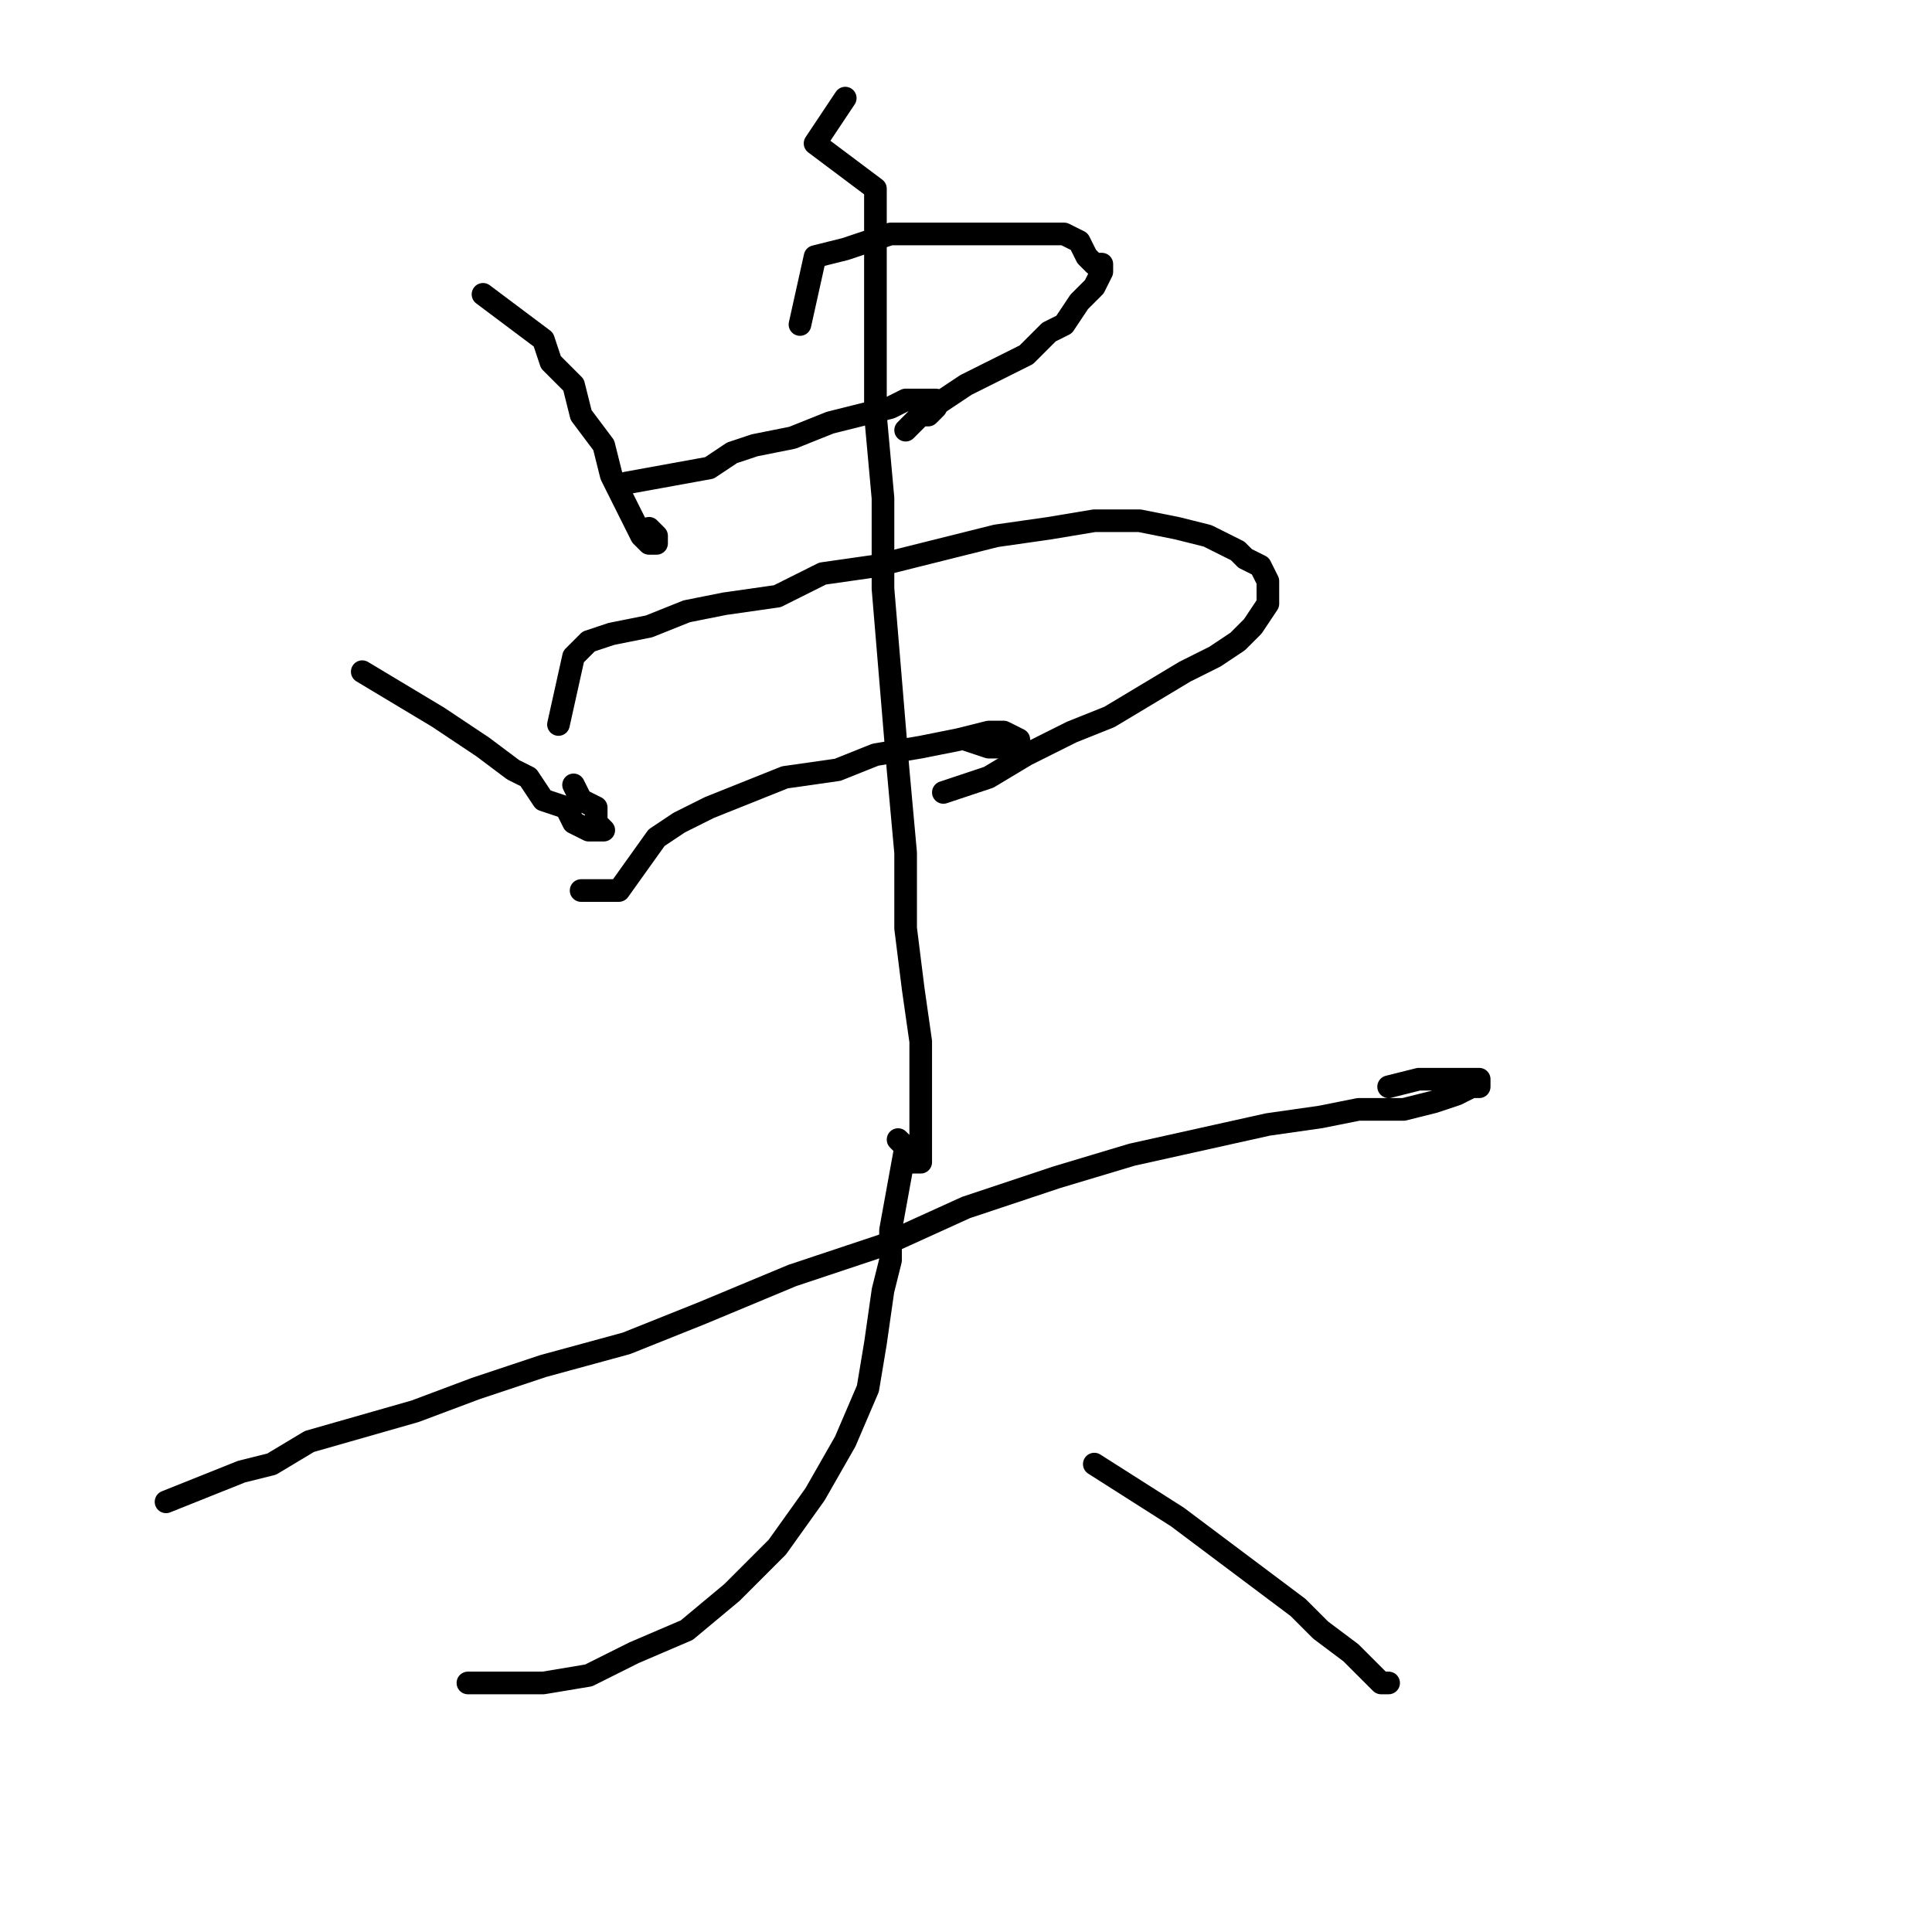 <?xml version="1.0" standalone="no"?>
    <svg width="256" height="256" xmlns="http://www.w3.org/2000/svg" version="1.1">
    <polyline stroke="black" stroke-width="3" stroke-linecap="round" fill="transparent" stroke-linejoin="round" points="64 39 72 45 73 48 76 51 77 55 80 59 81 63 83 67 84 69 85 71 86 72 87 72 87 71 86 70 86 70 " />
        <polyline stroke="black" stroke-width="3" stroke-linecap="round" fill="transparent" stroke-linejoin="round" points="106 43 108 34 112 33 115 32 118 31 121 31 124 31 128 31 132 31 136 31 139 31 141 31 143 32 144 34 145 35 146 35 146 36 145 38 144 39 143 40 141 43 139 44 136 47 132 49 128 51 125 53 122 55 122 55 " />
        <polyline stroke="black" stroke-width="3" stroke-linecap="round" fill="transparent" stroke-linejoin="round" points="83 64 94 62 97 60 100 59 105 58 110 56 114 55 118 54 120 53 122 53 123 53 124 53 124 54 123 55 122 55 120 57 120 57 " />
        <polyline stroke="black" stroke-width="3" stroke-linecap="round" fill="transparent" stroke-linejoin="round" points="48 89 58 95 61 97 64 99 68 102 70 103 72 106 75 107 76 109 78 110 79 110 80 110 79 109 79 107 77 106 76 104 76 104 " />
        <polyline stroke="black" stroke-width="3" stroke-linecap="round" fill="transparent" stroke-linejoin="round" points="74 96 76 87 78 85 81 84 86 83 91 81 96 80 103 79 109 76 116 75 124 73 132 71 139 70 145 69 151 69 156 70 160 71 164 73 165 74 167 75 168 77 168 79 168 80 166 83 164 85 161 87 157 89 152 92 147 95 142 97 136 100 131 103 125 105 125 105 " />
        <polyline stroke="black" stroke-width="3" stroke-linecap="round" fill="transparent" stroke-linejoin="round" points="77 118 82 118 87 111 90 109 94 107 99 105 104 103 111 102 116 100 122 99 127 98 131 97 133 97 135 98 134 99 133 99 131 99 128 98 128 98 " />
        <polyline stroke="black" stroke-width="3" stroke-linecap="round" fill="transparent" stroke-linejoin="round" points="112 13 108 19 116 25 116 31 116 38 116 46 116 55 117 66 117 78 118 90 119 102 120 113 120 123 121 131 122 138 122 144 122 148 122 151 122 152 122 154 121 154 120 153 120 152 119 151 119 151 " />
        <polyline stroke="black" stroke-width="3" stroke-linecap="round" fill="transparent" stroke-linejoin="round" points="22 199 32 195 36 194 41 191 48 189 55 187 63 184 72 181 83 178 93 174 105 169 117 165 128 160 140 156 150 153 159 151 168 149 175 148 180 147 186 147 190 146 193 145 195 144 196 144 196 143 195 143 194 143 192 143 188 143 184 144 184 144 " />
        <polyline stroke="black" stroke-width="3" stroke-linecap="round" fill="transparent" stroke-linejoin="round" points="120 152 118 163 118 167 117 171 116 178 115 184 112 191 108 198 103 205 97 211 91 216 84 219 78 222 72 223 67 223 62 223 62 223 " />
        <polyline stroke="black" stroke-width="3" stroke-linecap="round" fill="transparent" stroke-linejoin="round" points="145 194 156 201 160 204 164 207 168 210 172 213 175 216 179 219 181 221 183 223 184 223 184 223 184 223 " />
        </svg>